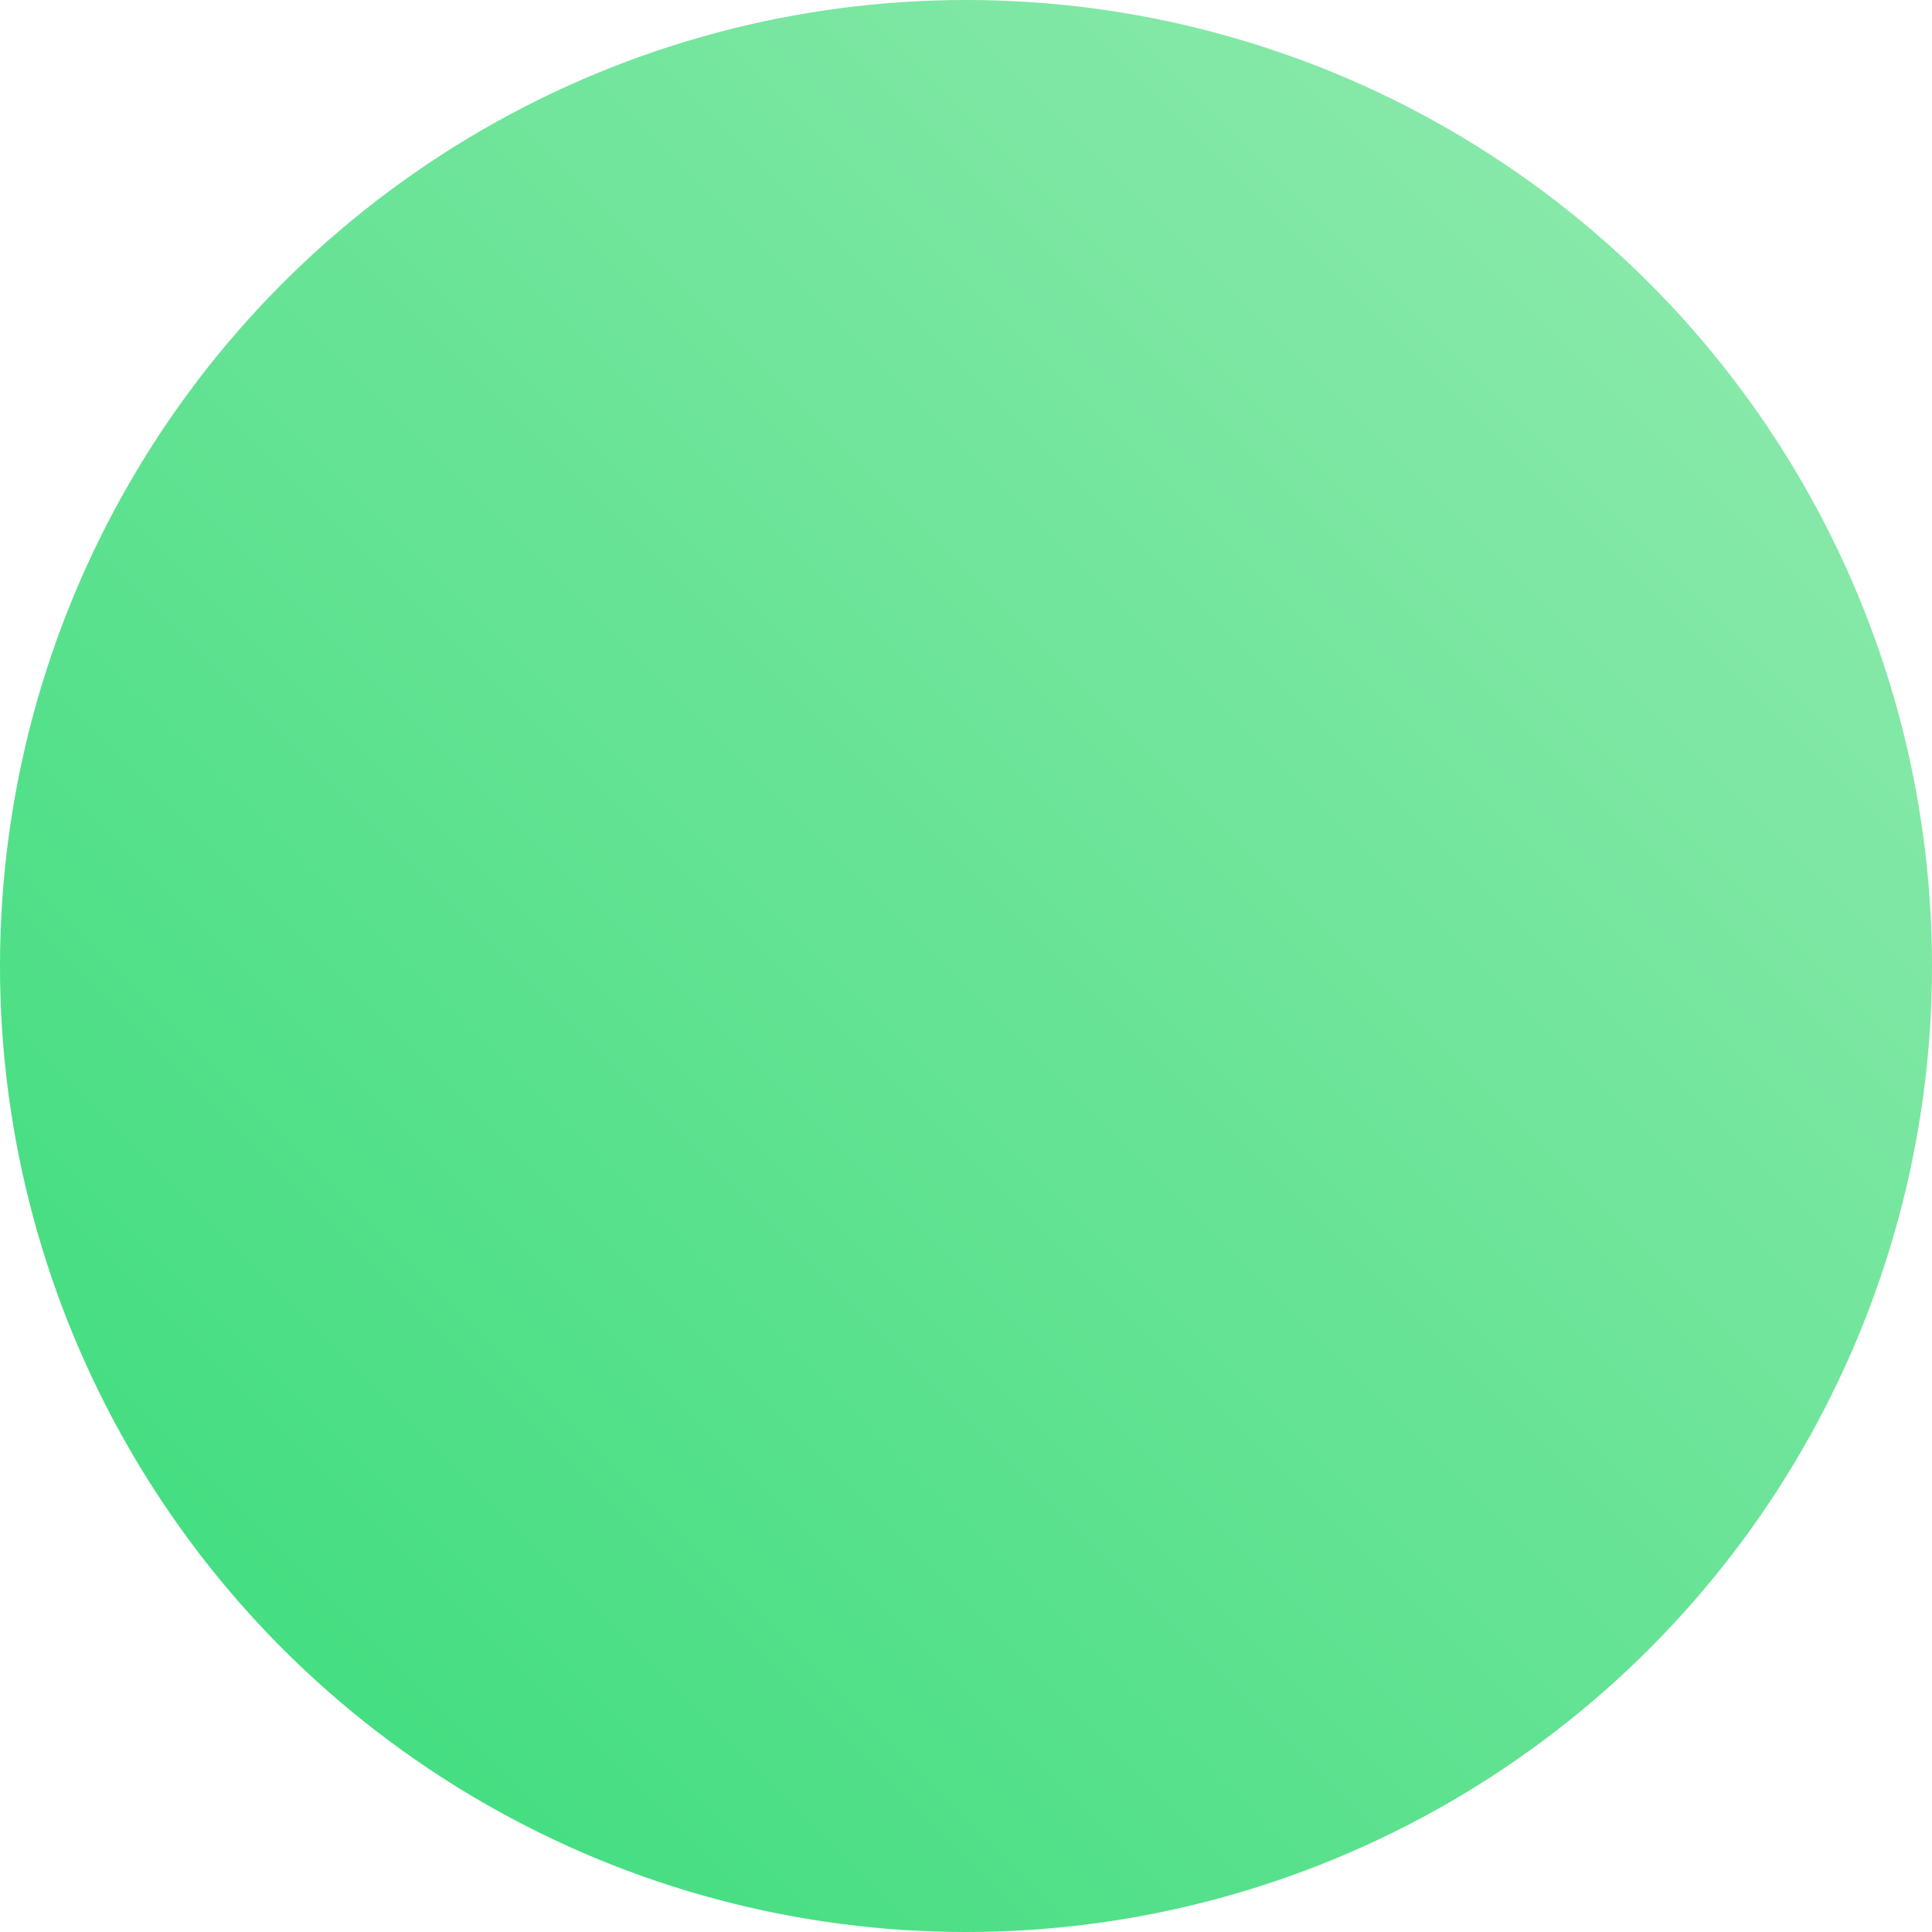 <?xml version="1.0" encoding="UTF-8"?>
<svg width="32px" height="32px" viewBox="0 0 32 32" version="1.1" xmlns="http://www.w3.org/2000/svg" xmlns:xlink="http://www.w3.org/1999/xlink">
    <!-- Generator: Sketch 55.1 (78136) - https://sketchapp.com -->
    <title>oval / 32px</title>
    <desc>Created with Sketch.</desc>
    <defs>
        <linearGradient x1="100%" y1="0%" x2="5.302%" y2="94.698%" id="linearGradient-1">
            <stop stop-color="#95EBB1" offset="0%"></stop>
            <stop stop-color="#3CDC7C" offset="100%"></stop>
        </linearGradient>
    </defs>
    <g id="💵-Fraudfix" stroke="none" stroke-width="1" fill="none" fill-rule="evenodd">
        <g id="Home" transform="translate(-810, -1266)" fill="url(#linearGradient-1)" fill-rule="nonzero">
            <g id="what-we-do" transform="translate(-1129, 469)">
                <g id="oval-/-32px" transform="translate(1939, 797)">
                    <circle id="Oval" cx="16" cy="16" r="16"></circle>
                </g>
            </g>
        </g>
    </g>
</svg>